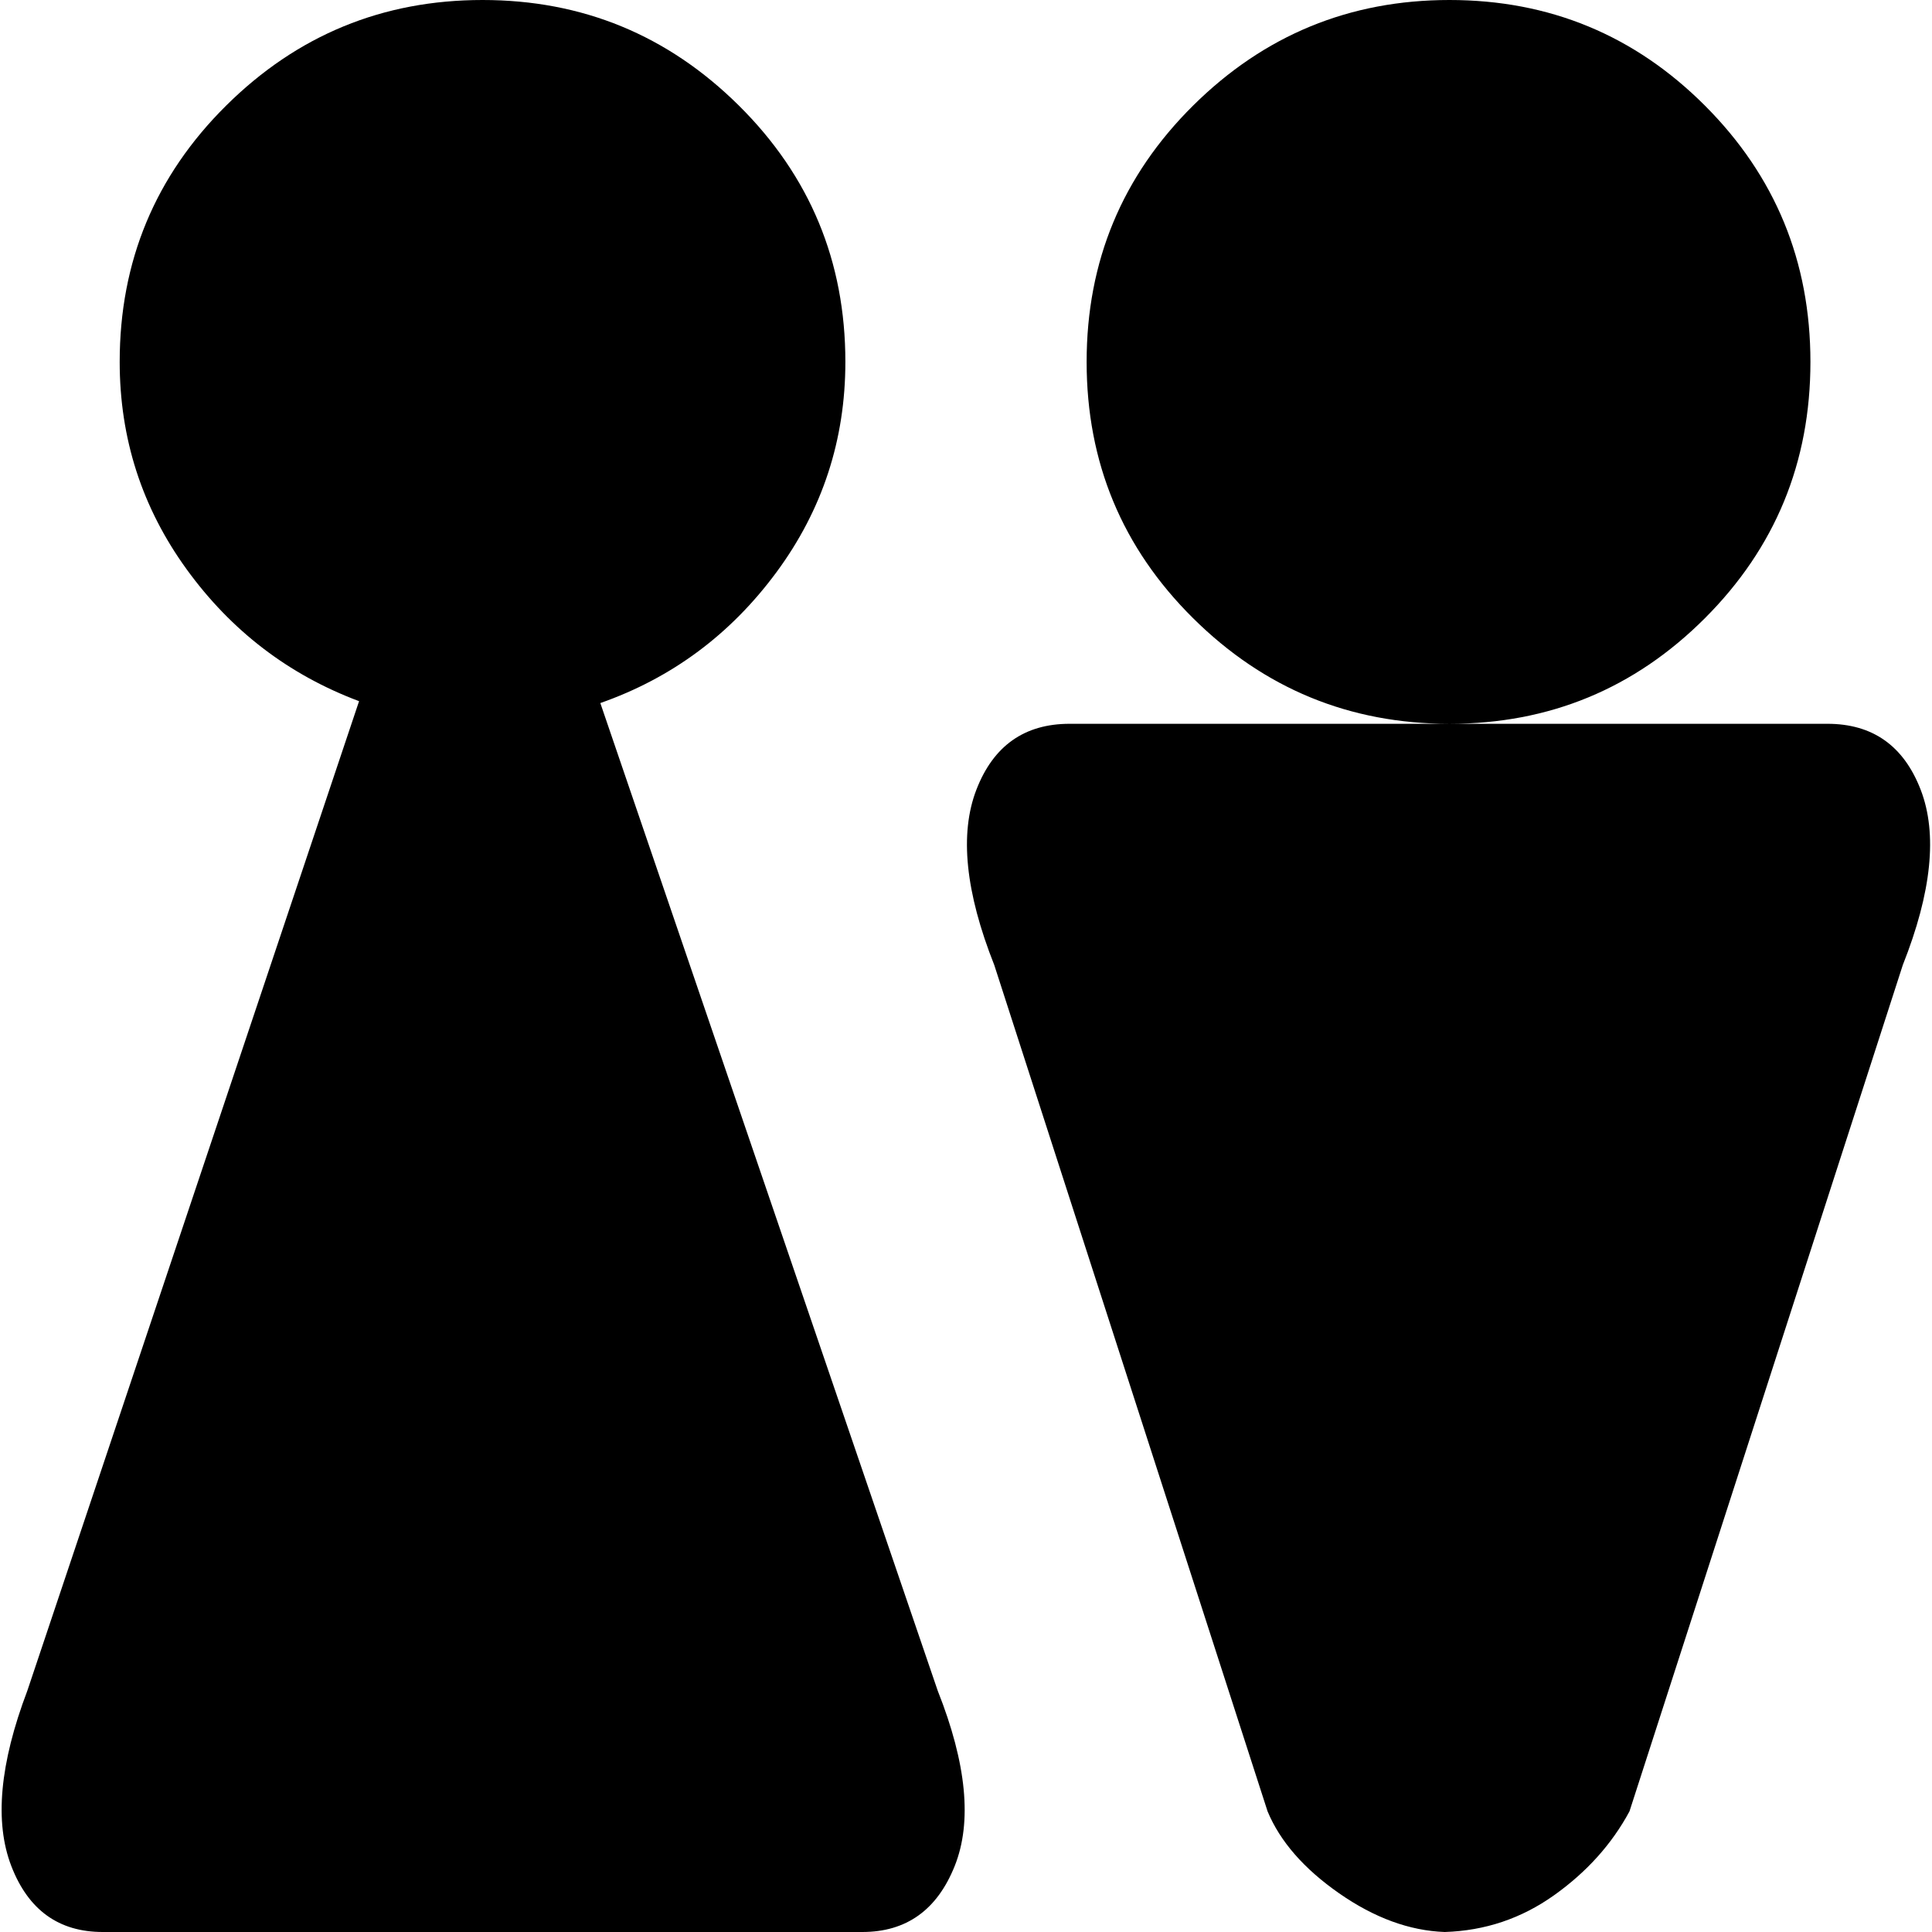 <svg xmlns="http://www.w3.org/2000/svg" width="1em" height="1em" viewBox="0 0 1024 1025"><path fill="currentColor" d="M1009 512L864 961q-14 26-40 44.5t-58 19.5q-28-1-56-20.5T672 961L527 512q-23-58-9.5-93t49.5-35h402q36 0 49.5 35t-9.5 93m-246 513h6zM576 192q0-80 56.5-136t136-56T904 56t56 136t-56 136t-135.5 56t-136-56T576 192m-119 833H54q-35 0-48.5-35t8.5-93l176-525q-56-21-91.5-70T63 192q0-80 56.5-136t136-56t136 56T448 192q0 62-36.5 111.5T318 373l179 524q23 58 9 93t-49 35"/></svg>
